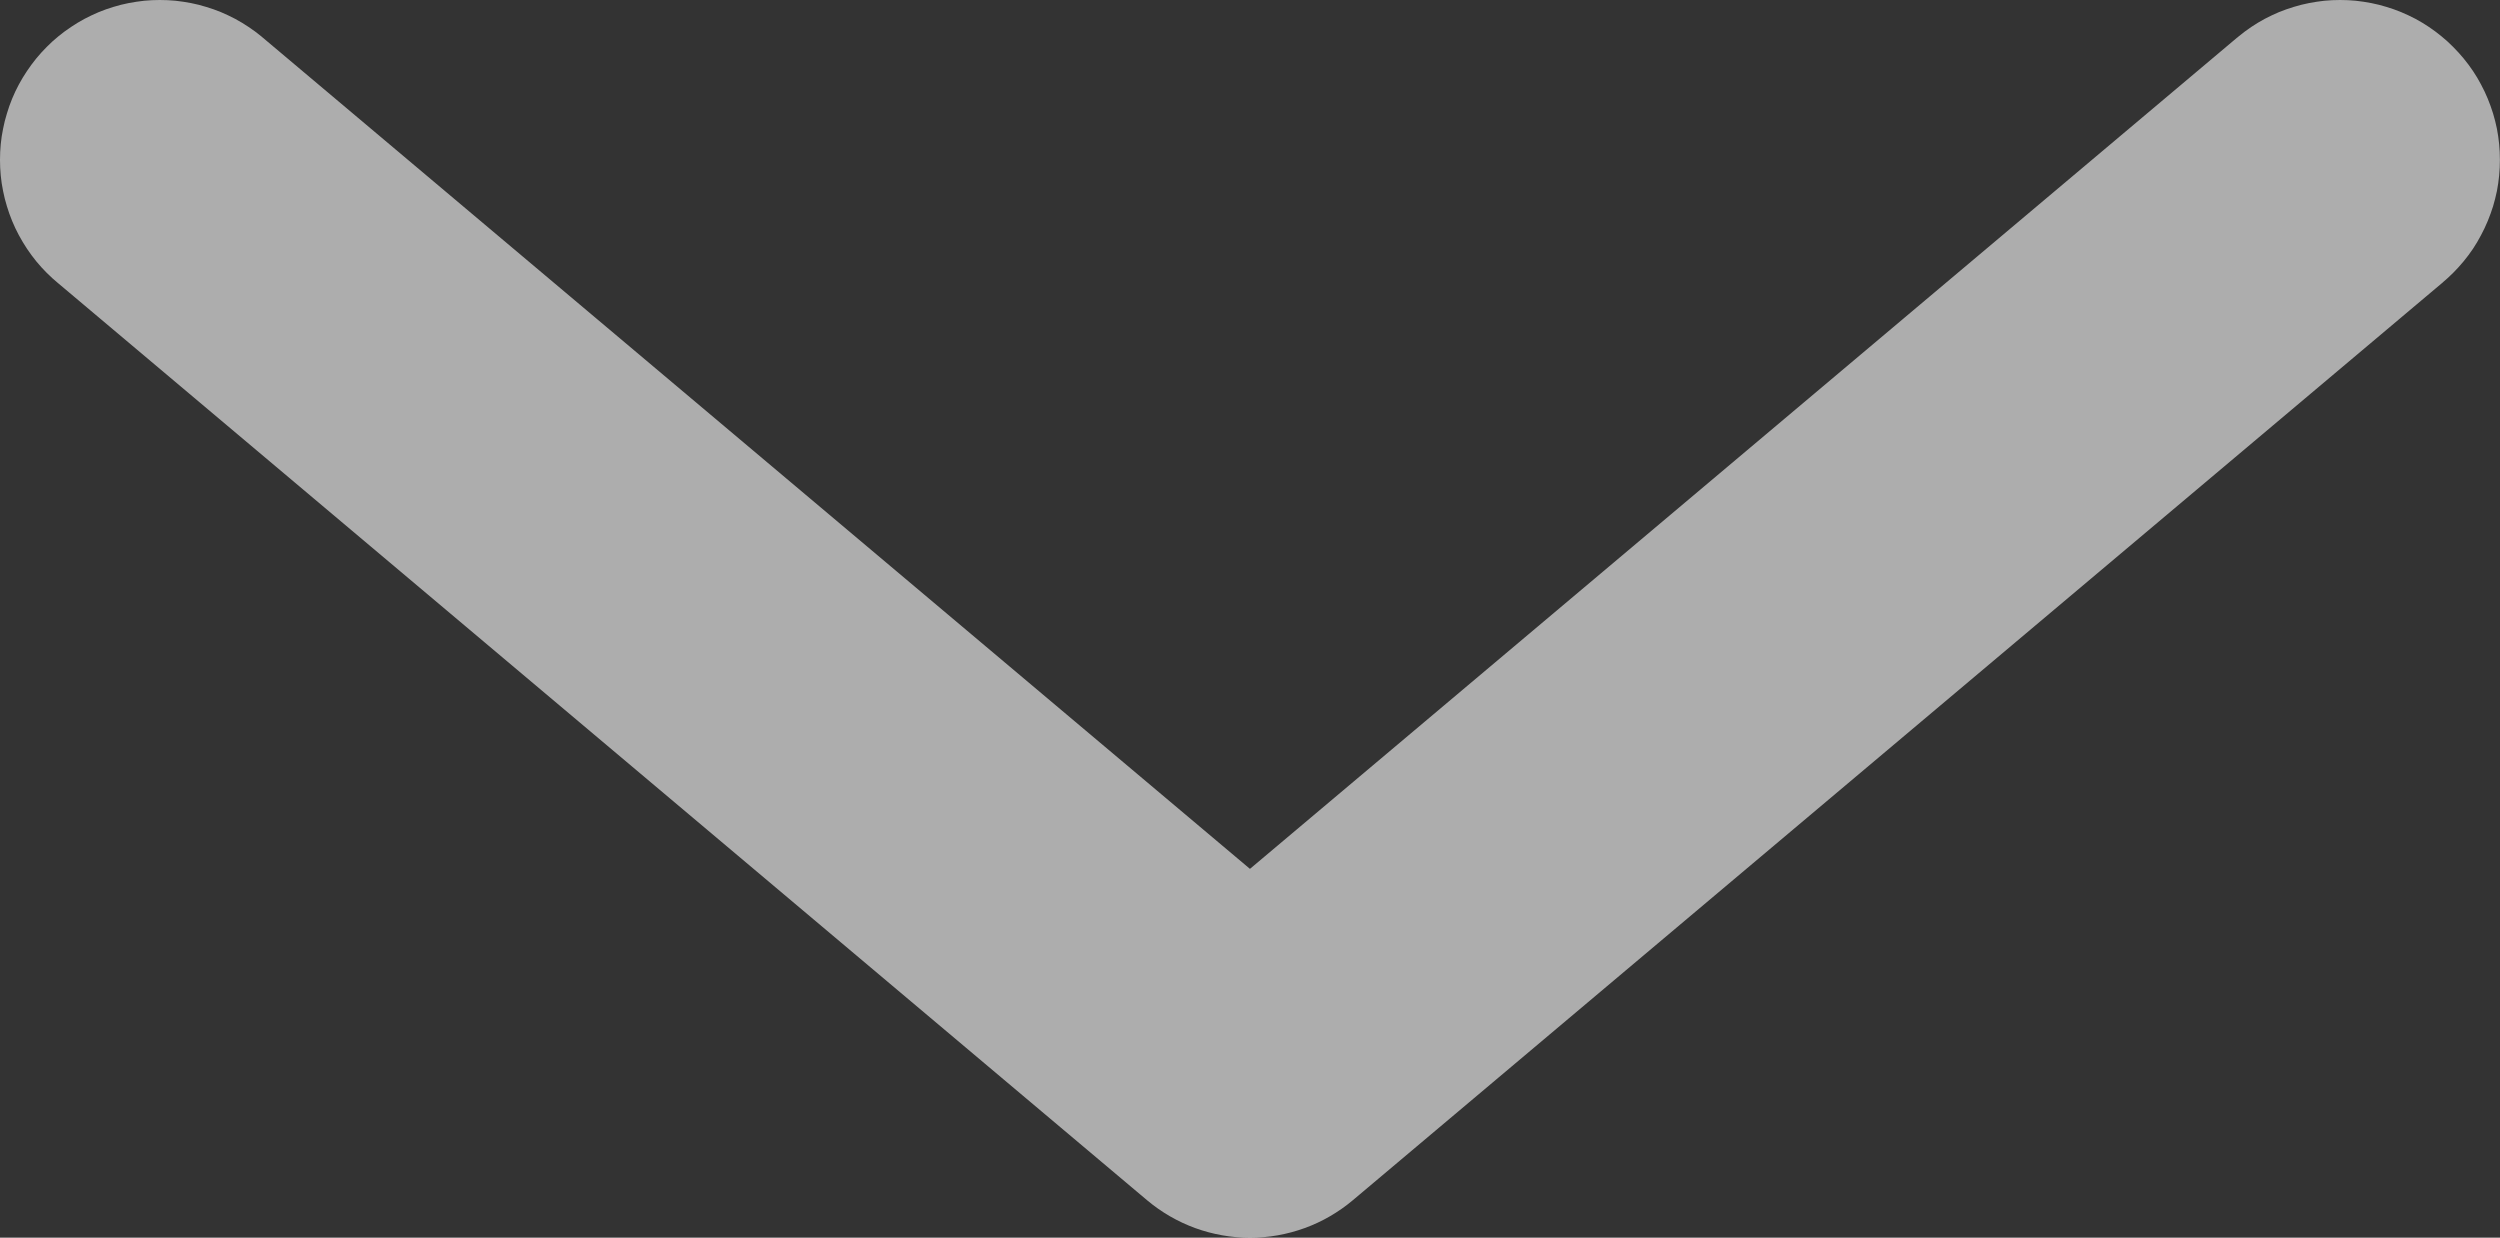 <svg xmlns="http://www.w3.org/2000/svg" xmlns:xlink="http://www.w3.org/1999/xlink" fill="none" version="1.1" width="23.462" height="11.615" viewBox="0 0 23.462 11.615"><rect x="0" y="0" width="23.462" height="11.615" fill="#333333" stroke="none"/><g style="mix-blend-mode:passthrough" transform="matrix(-1,0,0,-1,43.923,20.231)"><path d="M41.457,19.878L31.226,11.263L32.192,10.115L33.159,11.263L22.928,19.878L20.995,17.583L31.226,8.968Q31.327,8.883,31.441,8.817Q31.554,8.751,31.678,8.706Q31.802,8.661,31.931,8.638Q32.061,8.615,32.192,8.615Q32.324,8.615,32.453,8.638Q32.583,8.661,32.707,8.706Q32.83,8.751,32.944,8.817Q33.058,8.883,33.159,8.968L43.389,17.583L41.457,19.878ZM43.923,18.731Q43.923,18.804,43.916,18.878Q43.909,18.951,43.894,19.023Q43.88,19.096,43.858,19.166Q43.837,19.237,43.809,19.305Q43.781,19.373,43.746,19.438Q43.711,19.503,43.67,19.564Q43.629,19.625,43.583,19.682Q43.536,19.739,43.484,19.791Q43.432,19.844,43.375,19.89Q43.318,19.937,43.256,19.978Q43.195,20.019,43.13,20.054Q43.065,20.088,42.997,20.117Q42.929,20.145,42.859,20.166Q42.788,20.188,42.716,20.202Q42.643,20.216,42.57,20.224Q42.497,20.231,42.423,20.231Q42.349,20.231,42.276,20.224Q42.203,20.216,42.13,20.202Q42.058,20.188,41.988,20.166Q41.917,20.145,41.849,20.117Q41.781,20.088,41.716,20.054Q41.651,20.019,41.59,19.978Q41.528,19.937,41.471,19.89Q41.415,19.844,41.362,19.791Q41.31,19.739,41.264,19.682Q41.217,19.625,41.176,19.564Q41.135,19.503,41.1,19.438Q41.065,19.373,41.037,19.305Q41.009,19.237,40.988,19.166Q40.966,19.096,40.952,19.023Q40.938,18.951,40.93,18.878Q40.923,18.804,40.923,18.731Q40.923,18.657,40.93,18.584Q40.938,18.51,40.952,18.438Q40.966,18.366,40.988,18.295Q41.009,18.225,41.037,18.157Q41.065,18.089,41.1,18.024Q41.135,17.959,41.176,17.897Q41.217,17.836,41.264,17.779Q41.31,17.722,41.362,17.67Q41.415,17.618,41.471,17.571Q41.528,17.525,41.59,17.484Q41.651,17.443,41.716,17.408Q41.781,17.373,41.849,17.345Q41.917,17.317,41.988,17.295Q42.058,17.274,42.13,17.26Q42.203,17.245,42.276,17.238Q42.349,17.231,42.423,17.231Q42.497,17.231,42.57,17.238Q42.643,17.245,42.716,17.26Q42.788,17.274,42.859,17.295Q42.929,17.317,42.997,17.345Q43.065,17.373,43.13,17.408Q43.195,17.443,43.256,17.484Q43.318,17.525,43.375,17.571Q43.432,17.618,43.484,17.67Q43.536,17.722,43.583,17.779Q43.629,17.836,43.67,17.897Q43.711,17.959,43.746,18.024Q43.781,18.089,43.809,18.157Q43.837,18.225,43.858,18.295Q43.88,18.366,43.894,18.438Q43.909,18.51,43.916,18.584Q43.923,18.657,43.923,18.731ZM23.462,18.731Q23.462,18.804,23.454,18.878Q23.447,18.951,23.433,19.023Q23.418,19.096,23.397,19.166Q23.376,19.237,23.347,19.305Q23.319,19.373,23.284,19.438Q23.25,19.503,23.209,19.564Q23.168,19.625,23.121,19.682Q23.074,19.739,23.022,19.791Q22.97,19.844,22.913,19.89Q22.856,19.937,22.795,19.978Q22.734,20.019,22.669,20.054Q22.604,20.088,22.536,20.117Q22.467,20.145,22.397,20.166Q22.326,20.188,22.254,20.202Q22.182,20.216,22.109,20.224Q22.035,20.231,21.962,20.231Q21.888,20.231,21.815,20.224Q21.741,20.216,21.669,20.202Q21.597,20.188,21.526,20.166Q21.456,20.145,21.388,20.117Q21.319,20.088,21.254,20.054Q21.189,20.019,21.128,19.978Q21.067,19.937,21.01,19.89Q20.953,19.844,20.901,19.791Q20.849,19.739,20.802,19.682Q20.755,19.625,20.714,19.564Q20.673,19.503,20.639,19.438Q20.604,19.373,20.576,19.305Q20.548,19.237,20.526,19.166Q20.505,19.096,20.49,19.023Q20.476,18.951,20.469,18.878Q20.462,18.804,20.462,18.731Q20.462,18.657,20.469,18.584Q20.476,18.51,20.49,18.438Q20.505,18.366,20.526,18.295Q20.548,18.225,20.576,18.157Q20.604,18.089,20.639,18.024Q20.673,17.959,20.714,17.897Q20.755,17.836,20.802,17.779Q20.849,17.722,20.901,17.67Q20.953,17.618,21.01,17.571Q21.067,17.525,21.128,17.484Q21.189,17.443,21.254,17.408Q21.319,17.373,21.388,17.345Q21.456,17.317,21.526,17.295Q21.597,17.274,21.669,17.26Q21.741,17.245,21.815,17.238Q21.888,17.231,21.962,17.231Q22.035,17.231,22.109,17.238Q22.182,17.245,22.254,17.26Q22.326,17.274,22.397,17.295Q22.467,17.317,22.536,17.345Q22.604,17.373,22.669,17.408Q22.734,17.443,22.795,17.484Q22.856,17.525,22.913,17.571Q22.97,17.618,23.022,17.67Q23.074,17.722,23.121,17.779Q23.168,17.836,23.209,17.897Q23.25,17.959,23.284,18.024Q23.319,18.089,23.347,18.157Q23.376,18.225,23.397,18.295Q23.418,18.366,23.433,18.438Q23.447,18.51,23.454,18.584Q23.462,18.657,23.462,18.731Z" fill="#FFFFFF" fill-opacity="0.6"/></g></svg>